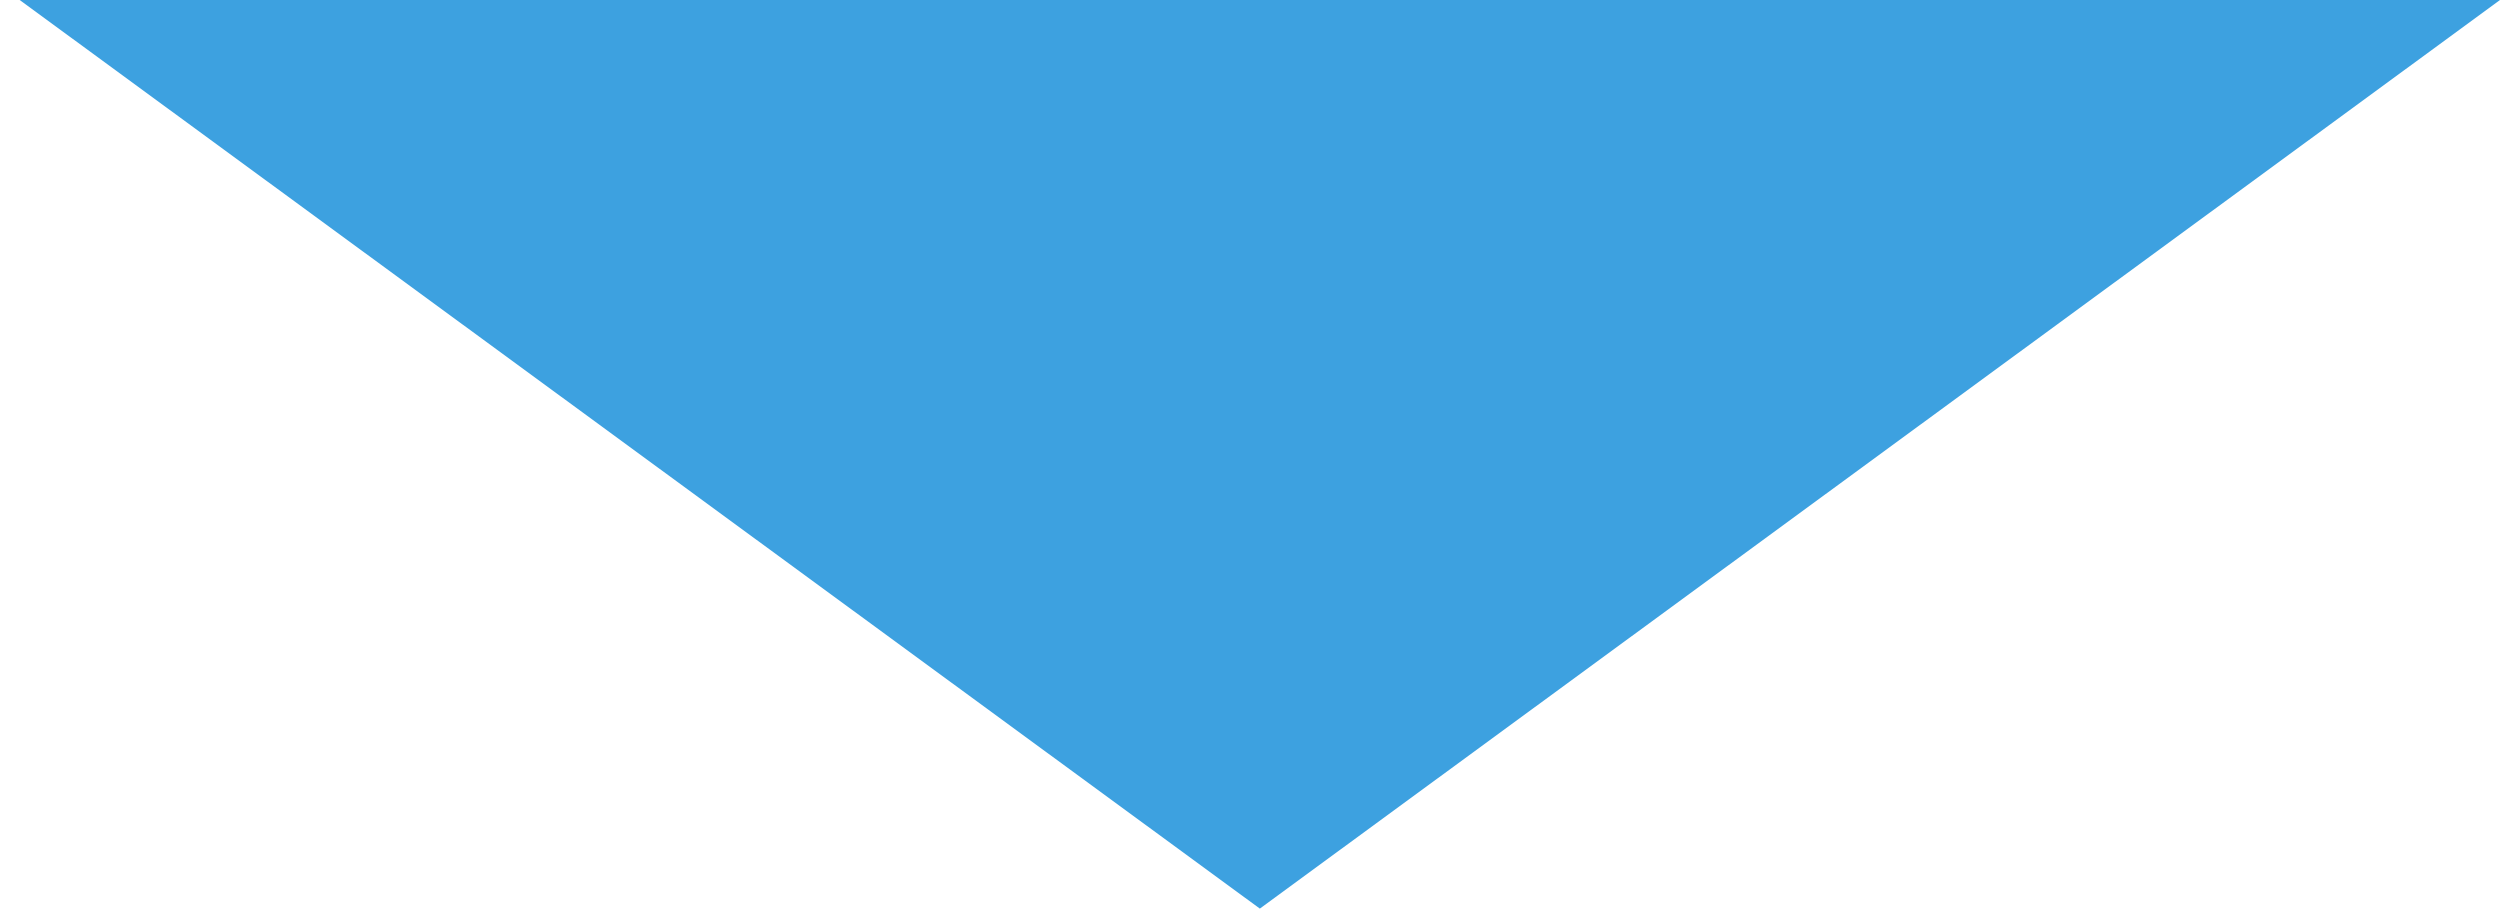 <?xml version="1.0" encoding="utf-8"?>
<!-- Generator: Adobe Illustrator 17.0.2, SVG Export Plug-In . SVG Version: 6.00 Build 0)  -->
<!DOCTYPE svg PUBLIC "-//W3C//DTD SVG 1.1//EN" "http://www.w3.org/Graphics/SVG/1.1/DTD/svg11.dtd">
<svg version="1.1" xmlns="http://www.w3.org/2000/svg" xmlns:xlink="http://www.w3.org/1999/xlink" x="0px" y="0px"
	 width="254.113px" height="92.355px" viewBox="0 0 254.113 92.355" enable-background="new 0 0 254.113 92.355"
	 xml:space="preserve">
<g id="Background">
</g>
<g id="Style_Elements">
	<polygon fill="#3DA1E0" points="128.056,92.355 254.113,0 2,0 	"/>
</g>
<g id="Grid" display="none">
</g>
<g id="Wireframe_Topper">
</g>
</svg>

